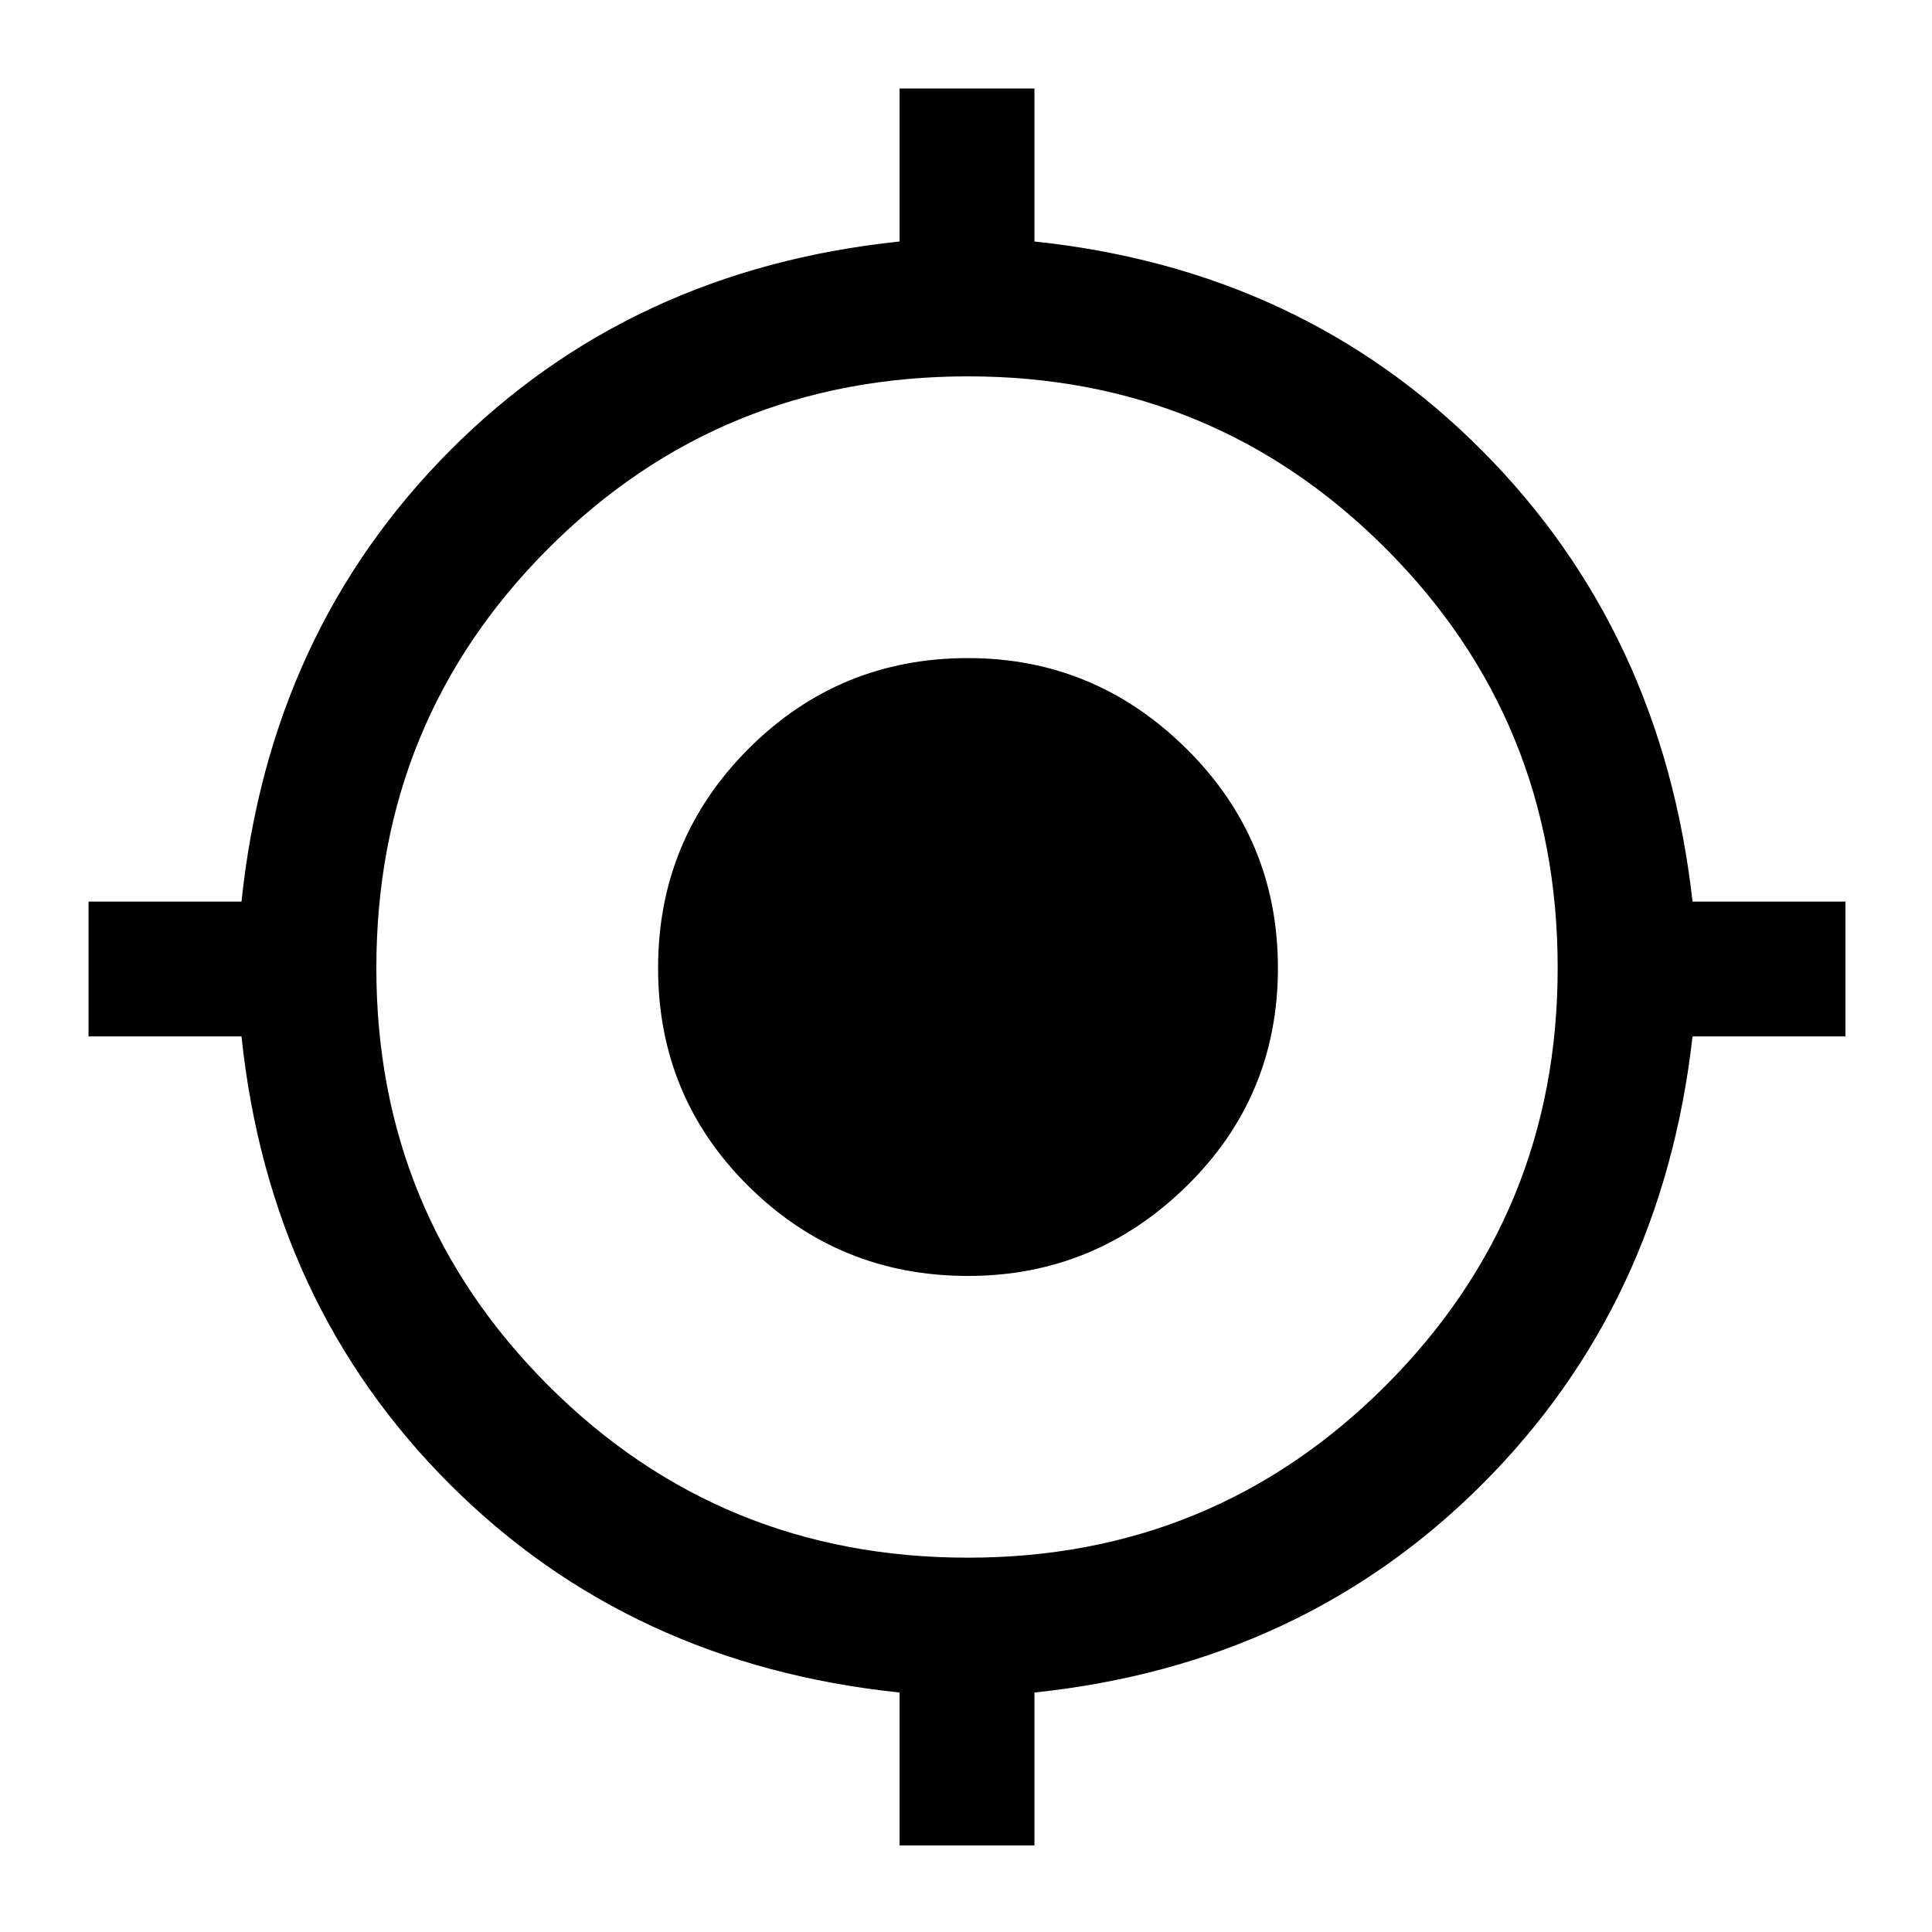 <svg xmlns="http://www.w3.org/2000/svg" height="40" width="40"><path d="M18.625 38.208V35.042Q13.042 34.458 9.312 30.729Q5.583 27 5 21.458H1.833V18.667H5Q5.583 13.083 9.312 9.333Q13.042 5.583 18.625 5V1.833H21.417V5Q26.958 5.583 30.688 9.333Q34.417 13.083 35.042 18.667H38.208V21.458H35.042Q34.417 27 30.688 30.729Q26.958 34.458 21.417 35.042V38.208ZM20.042 32.25Q25.125 32.25 28.688 28.688Q32.25 25.125 32.25 20.042Q32.25 14.917 28.688 11.354Q25.125 7.792 20.042 7.792Q14.917 7.792 11.354 11.354Q7.792 14.917 7.792 20.042Q7.792 25.125 11.354 28.688Q14.917 32.25 20.042 32.25ZM20.042 26.417Q17.375 26.417 15.5 24.562Q13.625 22.708 13.625 20.042Q13.625 17.375 15.5 15.5Q17.375 13.625 20.042 13.625Q22.667 13.625 24.562 15.5Q26.458 17.375 26.458 20.042Q26.458 22.708 24.562 24.562Q22.667 26.417 20.042 26.417Z"/></svg>